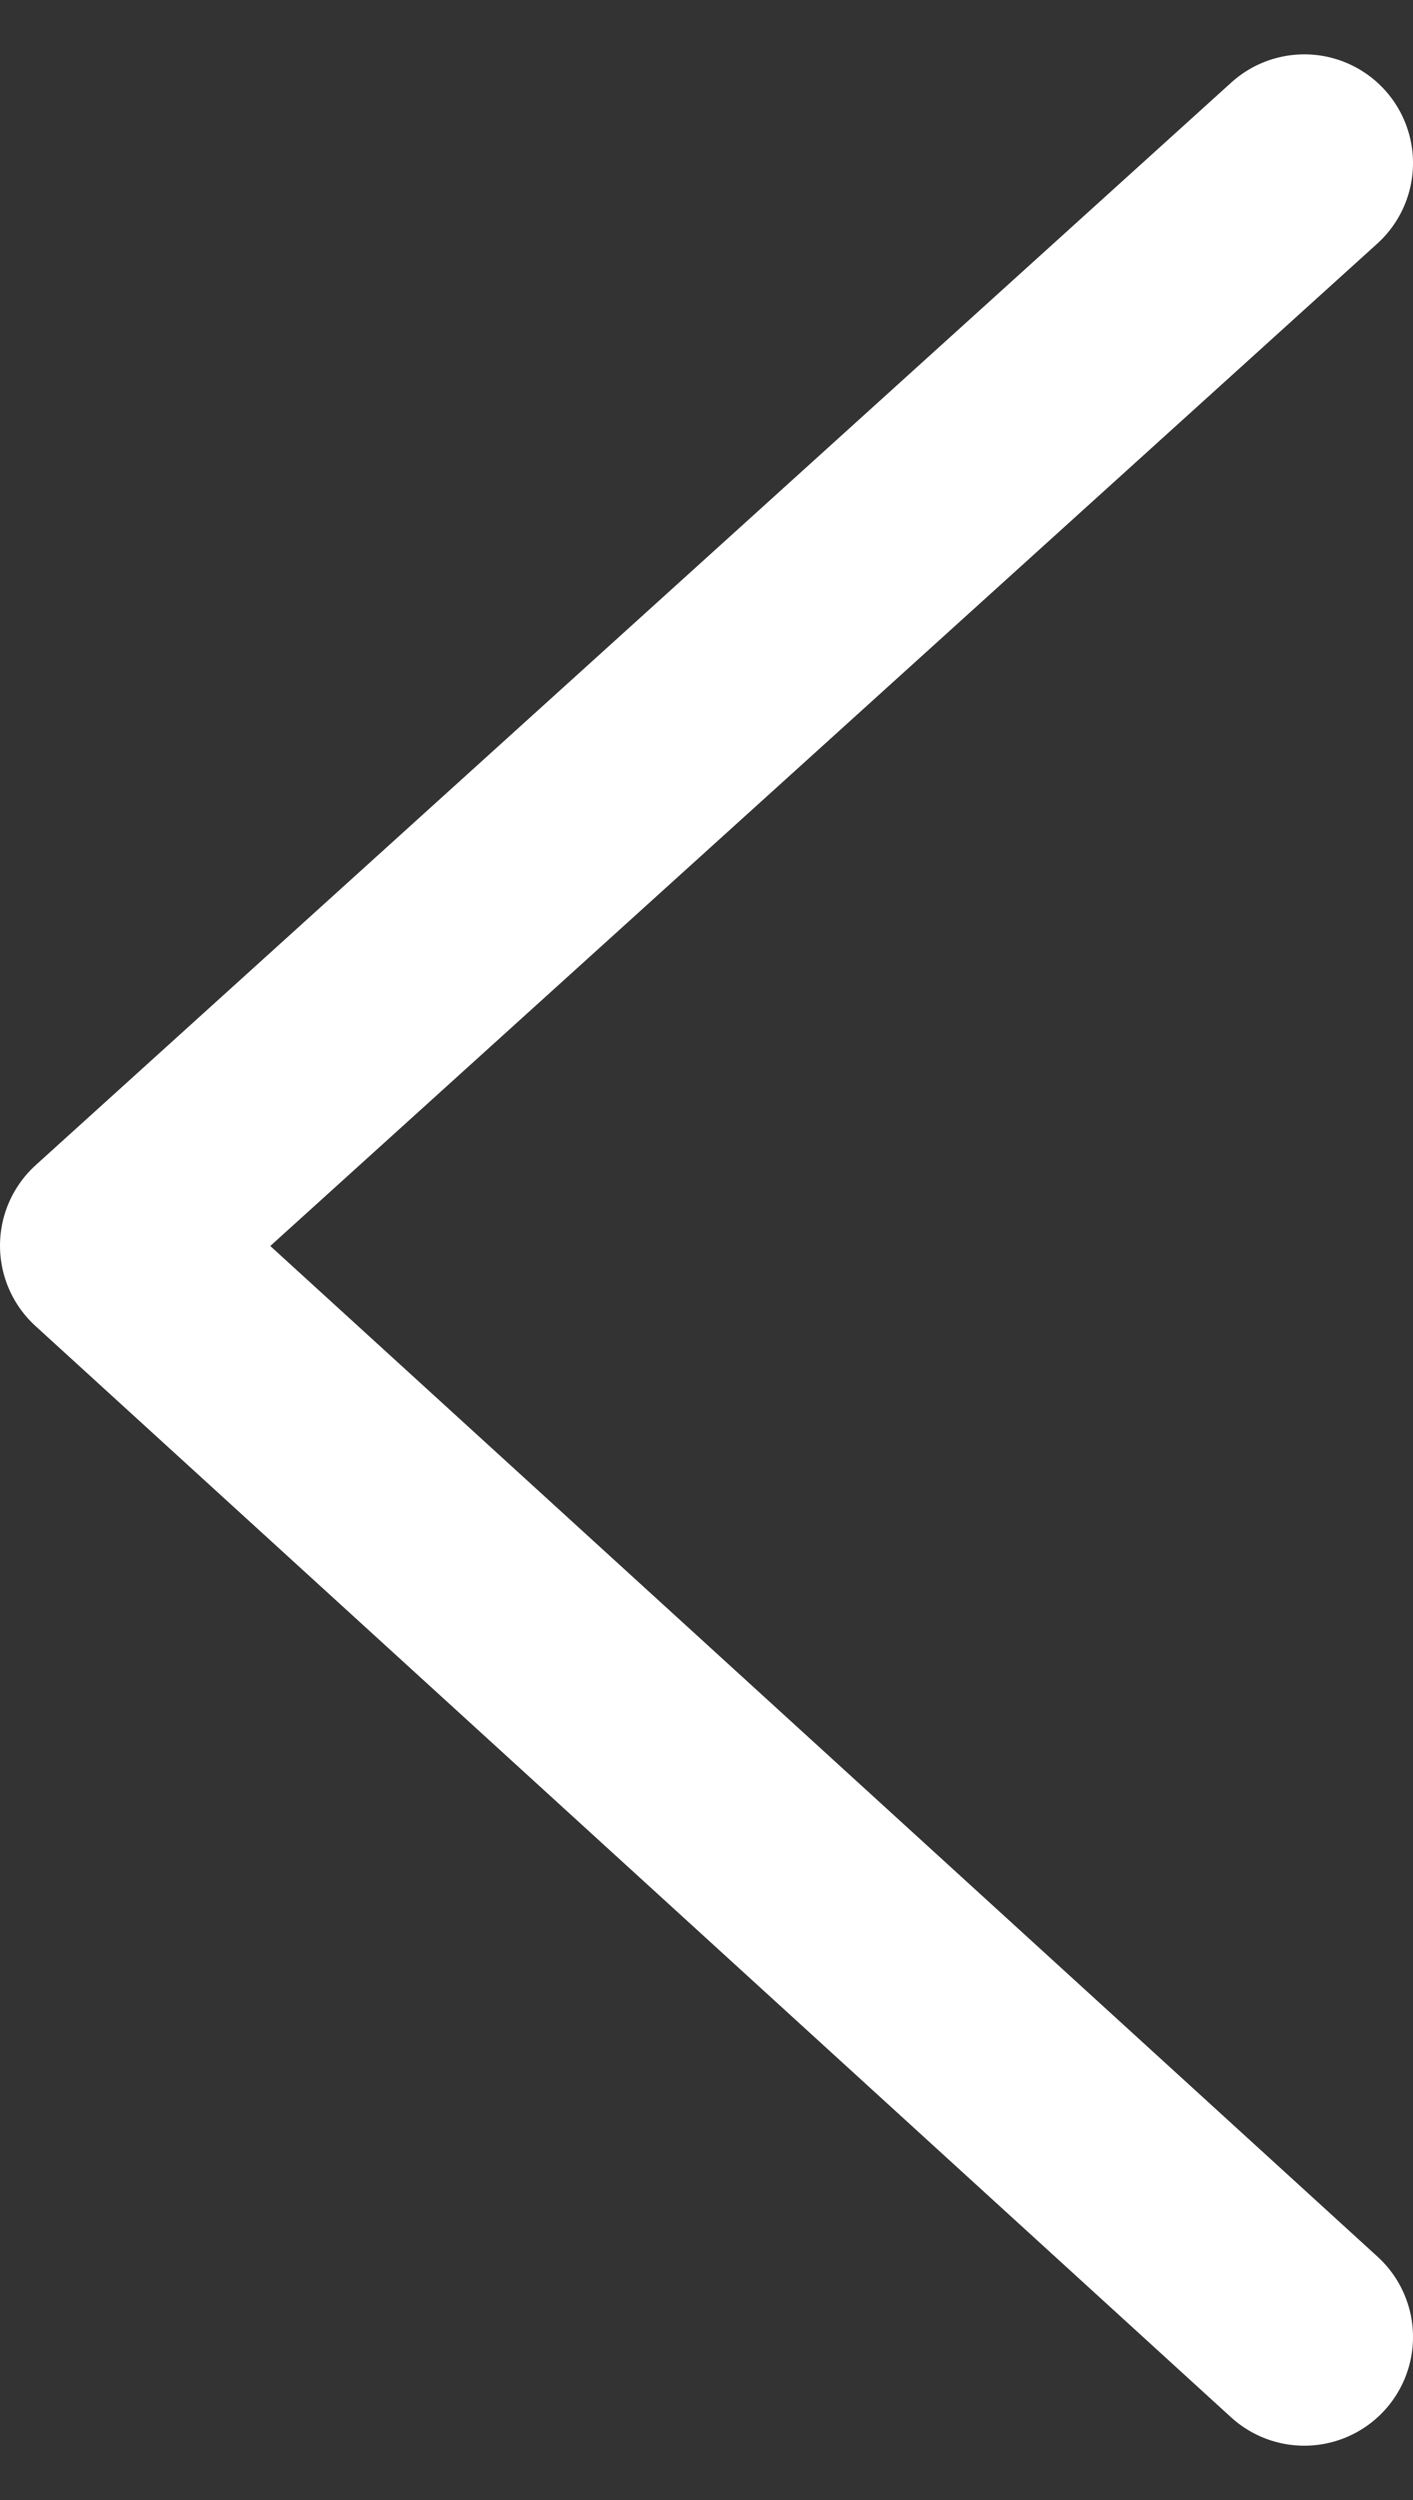 <?xml version="1.0" encoding="UTF-8"?>
<svg width="13px" height="23px" viewBox="0 0 13 23" version="1.1" xmlns="http://www.w3.org/2000/svg" xmlns:xlink="http://www.w3.org/1999/xlink">
    <rect x="0" y="0" width="13" height="23" fill="#333333" stroke="none"/>
    <!-- Generator: Sketch 46.2 (44496) - http://www.bohemiancoding.com/sketch -->
    <title>action/icon/ico-back@1x</title>
    <desc>Created with Sketch.</desc>
    <defs></defs>
    <g id="Symbols" stroke="none" stroke-width="1" fill="none" fill-rule="evenodd" stroke-linecap="round" stroke-linejoin="round">
        <g id="action/icon/ico-back" stroke-width="2" stroke="#FFFFFF">
            <polyline id="action/icon/ico-back-copy" points="12 1.5 1 11.46 12 21.5"></polyline>
        </g>
    </g>
</svg>
